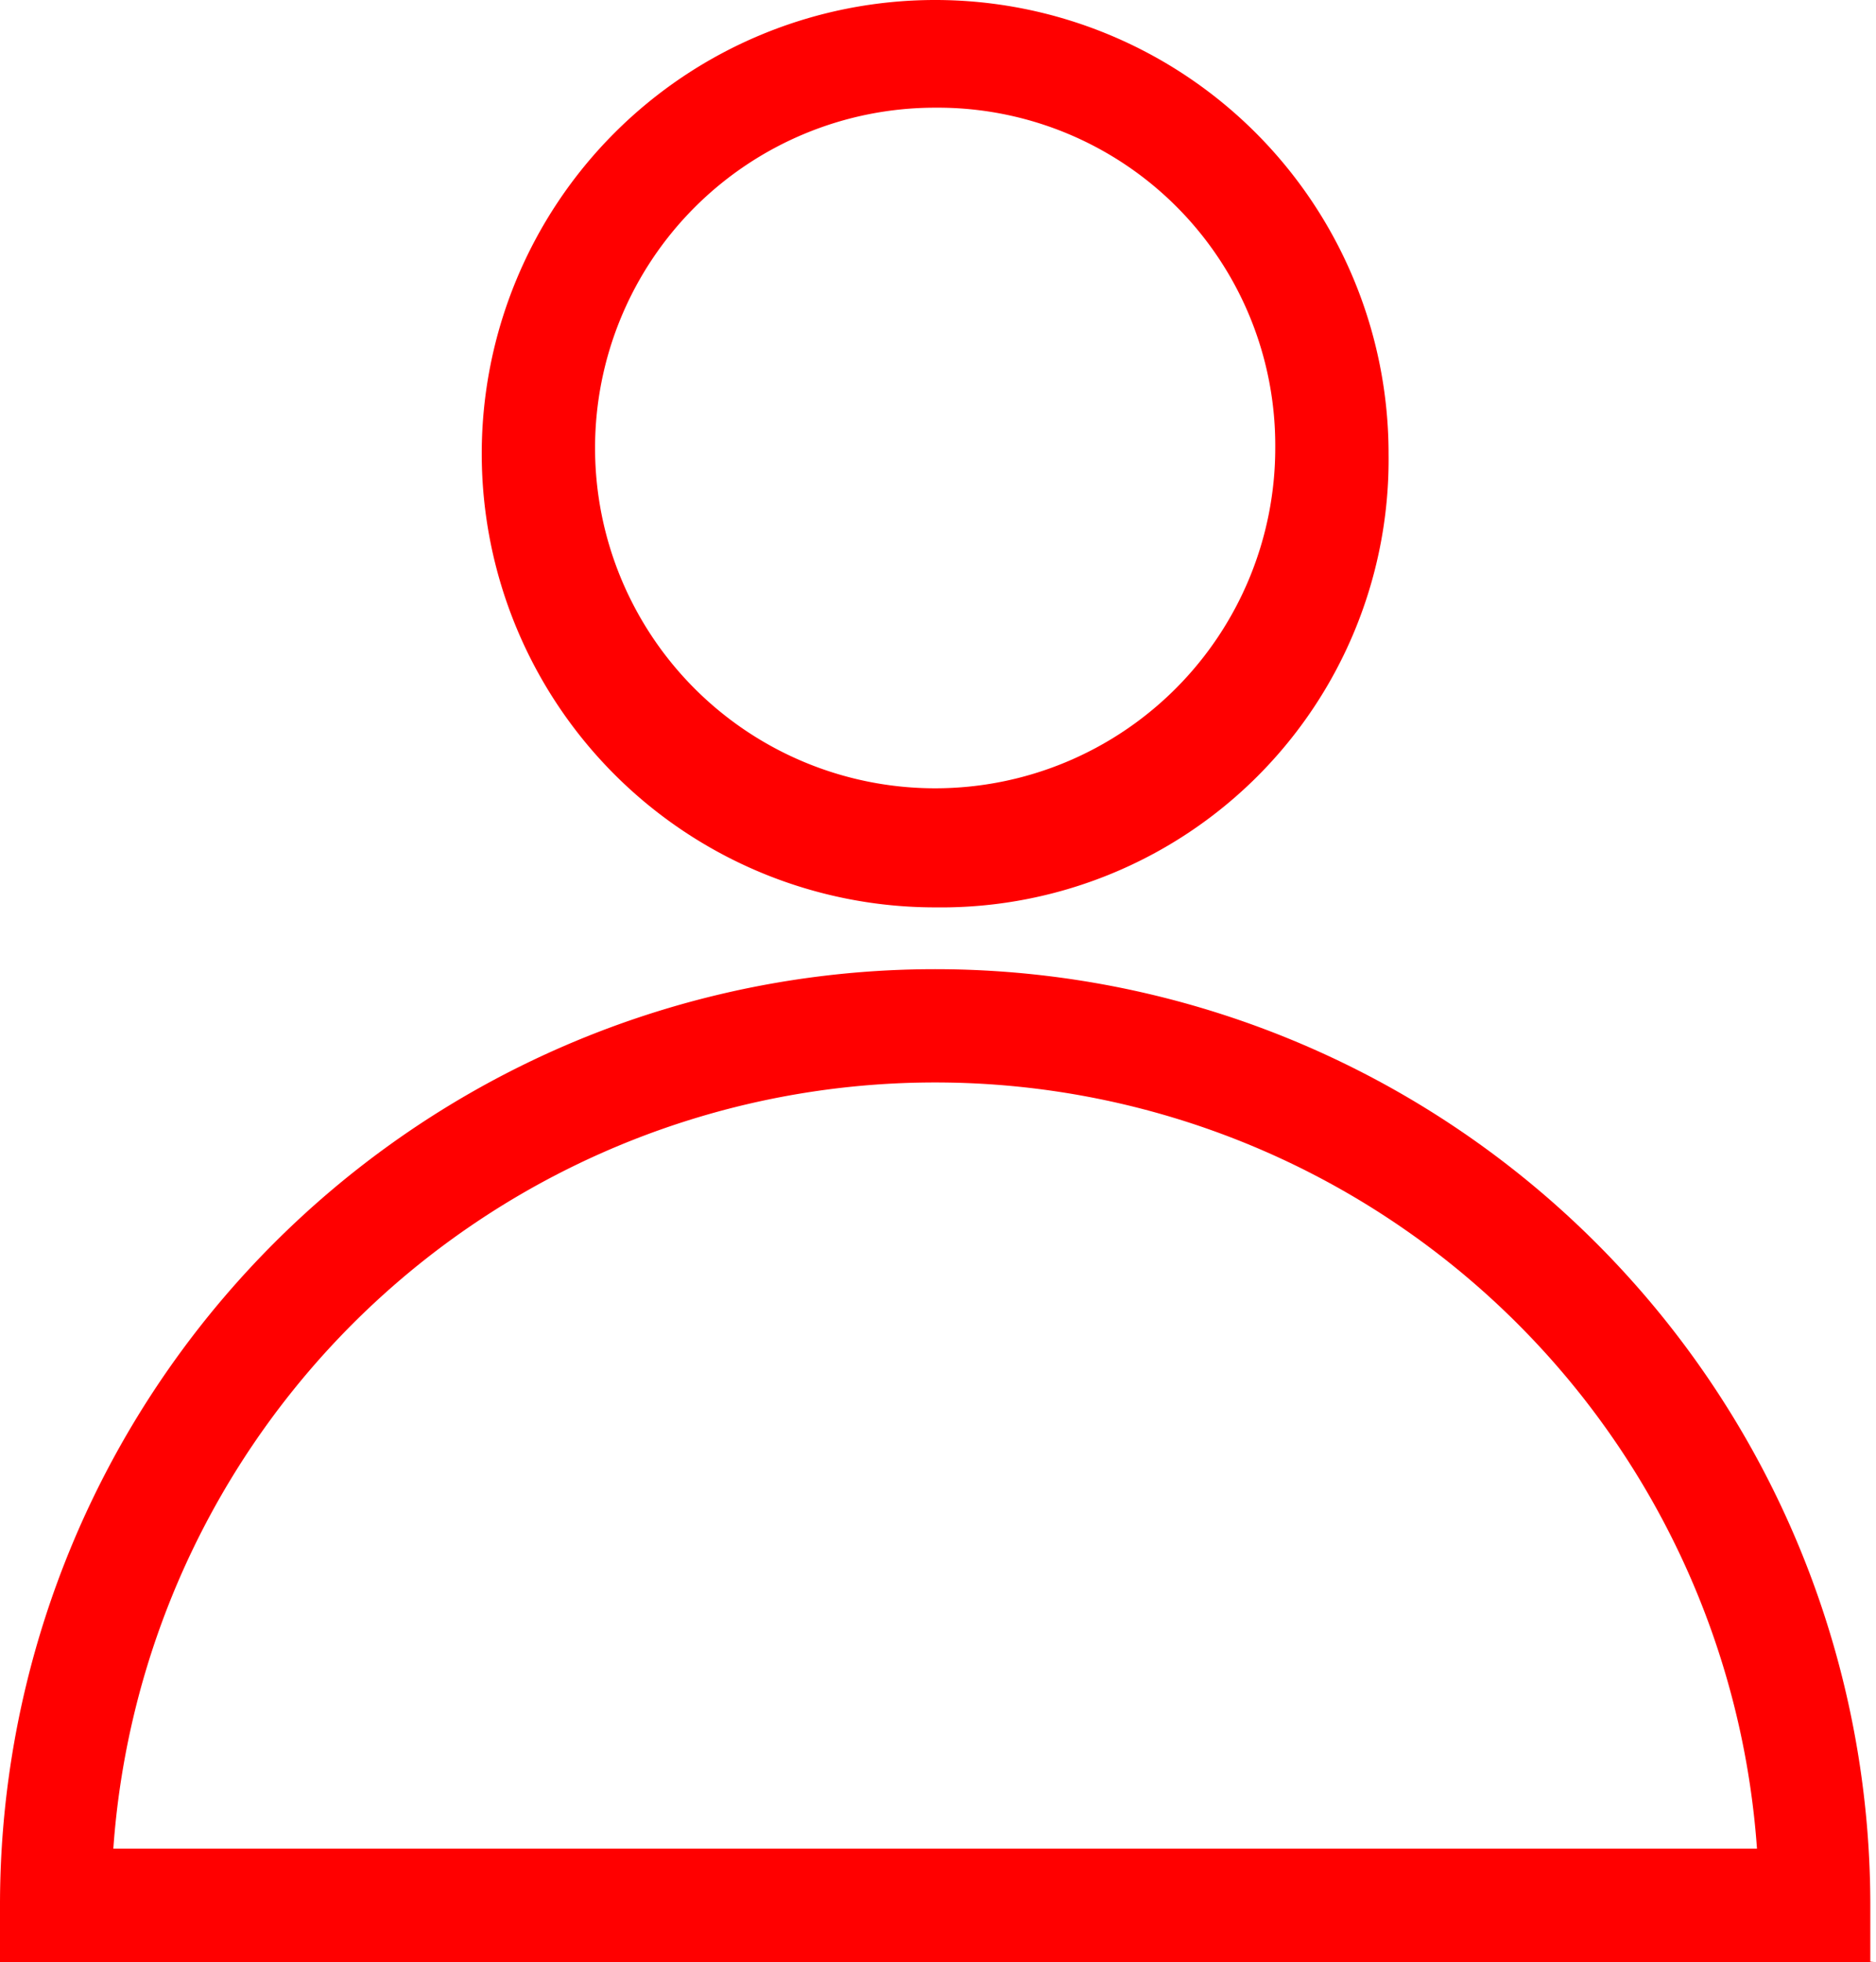 <svg xmlns="http://www.w3.org/2000/svg" viewBox="0 0 12.847 13.429">
  <defs>
    <style>
      .cls-1 {
        fill: red;
      }
    </style>
  </defs>
  <g id="Group_198" data-name="Group 198" transform="translate(0 -0.1)">
    <path id="Path_88" data-name="Path 88" class="cls-1" d="M11.605,6.31A3.105,3.105,0,1,1,14.71,3.205,3.065,3.065,0,0,1,11.605,6.31Zm0-5.473a2.329,2.329,0,1,0,2.329,2.329A2.311,2.311,0,0,0,11.605.837Z" transform="translate(-5.201 0)"/>
    <g id="Group_197" data-name="Group 197" transform="translate(0 6.737)">
      <path id="Path_89" data-name="Path 89" class="cls-1" d="M12.847,23.992H0V23.6a6.4,6.4,0,1,1,12.808,0v.388ZM.776,23.216H12.032a5.642,5.642,0,0,0-11.256,0Z" transform="translate(0 -17.2)"/>
      <rect id="Rectangle_79" data-name="Rectangle 79" class="cls-1" width="12.071" height="0.776" transform="translate(0.388 6.016)"/>
    </g>
  </g>
</svg>
